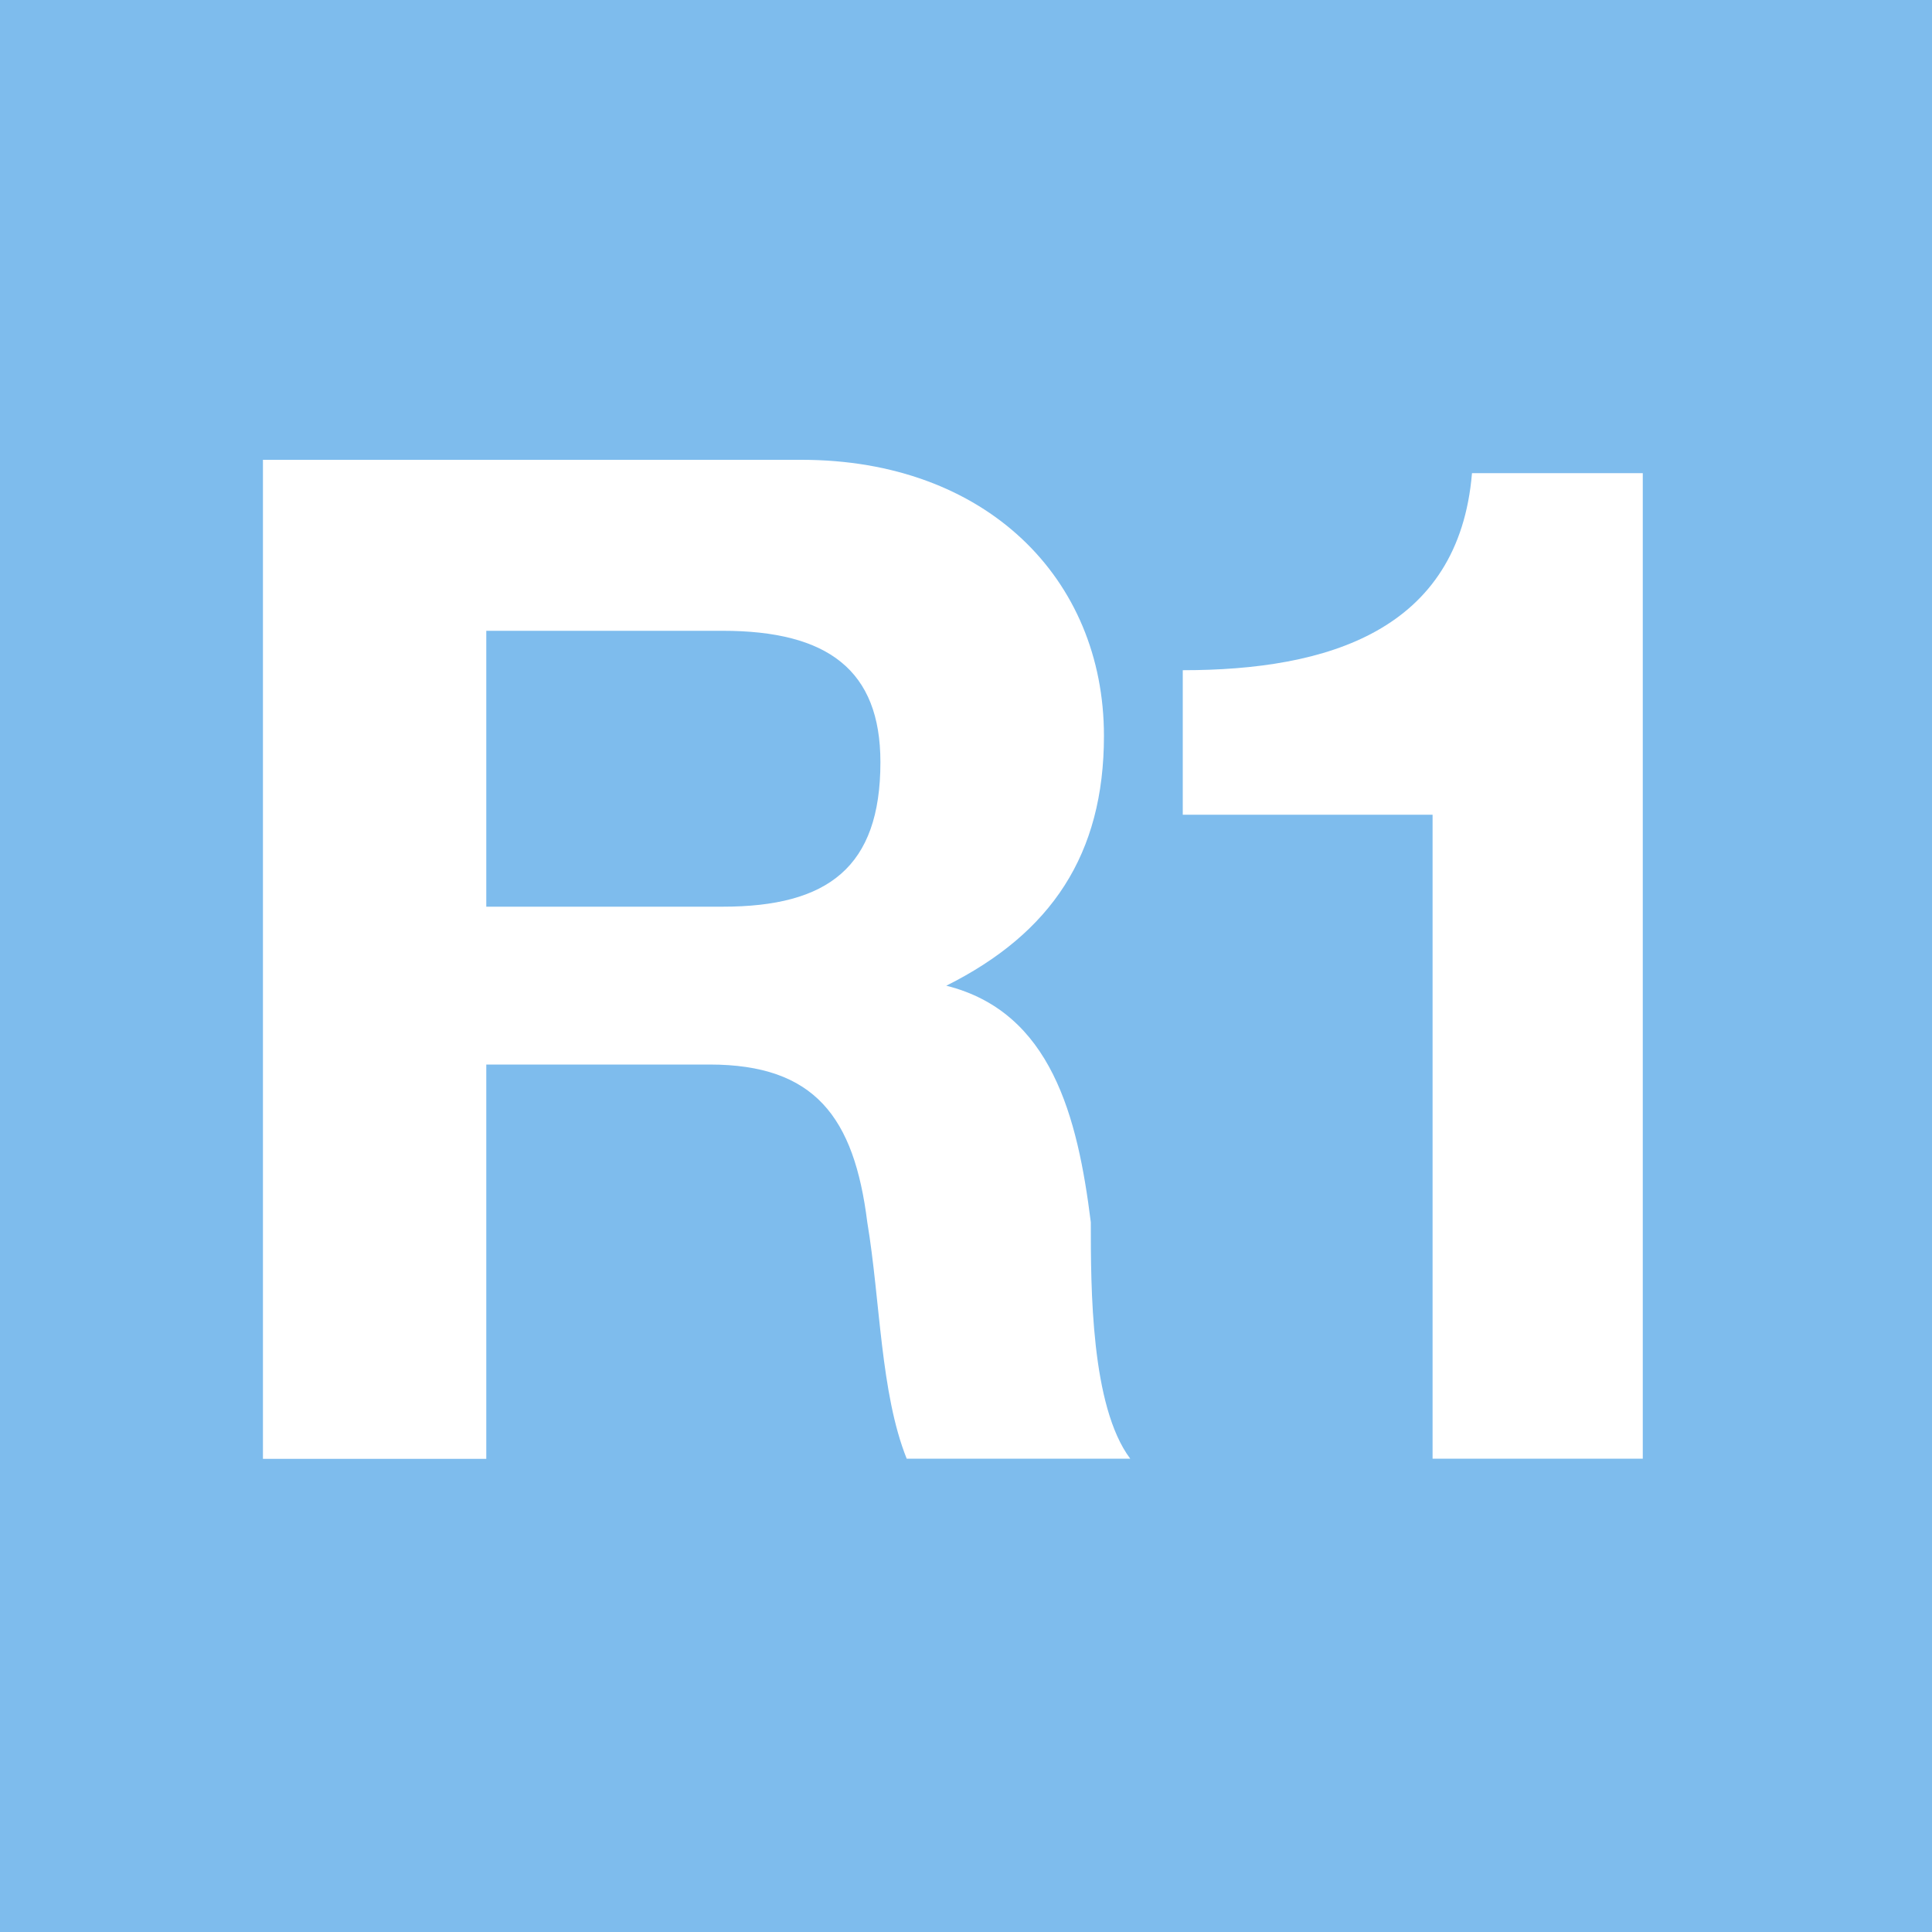 <?xml version="1.0" encoding="utf-8"?>
<!-- Generator: Adobe Illustrator 26.5.0, SVG Export Plug-In . SVG Version: 6.00 Build 0)  -->
<svg version="1.1" id="Capa_1" xmlns="http://www.w3.org/2000/svg" xmlns:xlink="http://www.w3.org/1999/xlink" x="0px" y="0px"
	 viewBox="0 0 100 100" style="enable-background:new 0 0 100 100;" xml:space="preserve">
<style type="text/css">
	.st0{fill-rule:evenodd;clip-rule:evenodd;fill:#7EBCED;}
	.st1{fill-rule:evenodd;clip-rule:evenodd;fill:#FFFFFF;}
</style>
<g>
	<rect x="0" y="0" class="st0" width="100" height="100"/>
	<path class="st1" d="M13.61,75.51h11.56V55.1h11.56c5.44,0,7.48,2.72,8.16,8.16c0.68,4.08,0.68,8.84,2.04,12.24H58.5
		c-2.04-2.72-2.04-8.84-2.04-12.24c-0.68-5.44-2.04-10.88-7.48-12.24c5.44-2.72,8.16-6.8,8.16-12.93c0-8.16-6.12-14.29-15.65-14.29
		H13.61V75.51z M25.17,32.65h12.24c5.44,0,8.16,2.04,8.16,6.8c0,5.44-2.72,7.48-8.16,7.48H25.17V32.65z"/>
	<path class="st1" d="M85.03,24.49h-8.84c-0.68,8.16-7.48,10.2-14.97,10.2v7.48h12.93v33.33h10.88V24.49z"/>
</g>
</svg>
